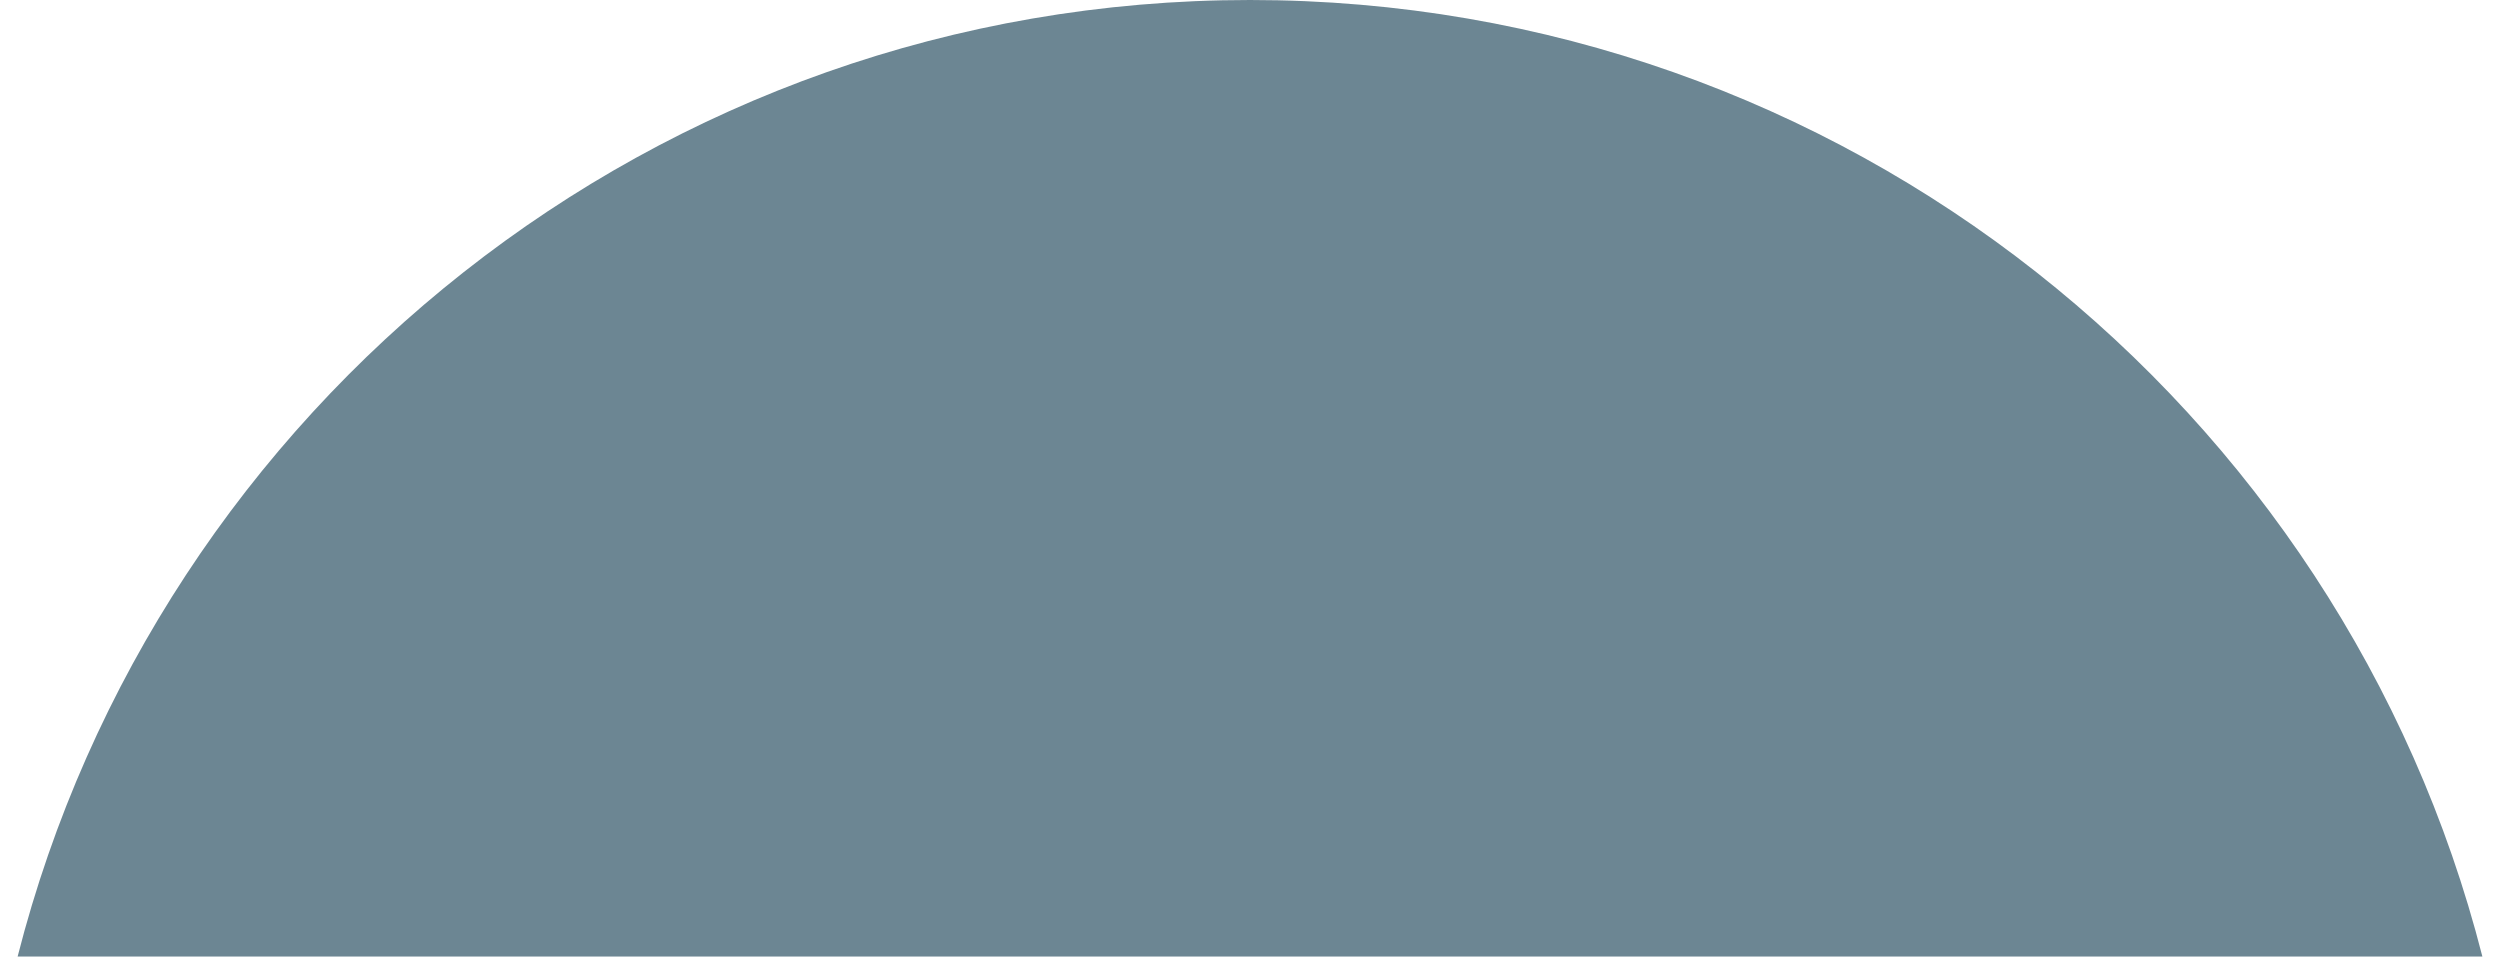 <svg width="115" height="44" viewBox="0 0 115 44" fill="none" xmlns="http://www.w3.org/2000/svg">
<path fill-rule="evenodd" clip-rule="evenodd" d="M57.5 0C30.196 0 7.262 18.705 0.811 44H114.189C107.738 18.705 84.804 0 57.5 0Z" fill="#6C8693"/>
</svg>